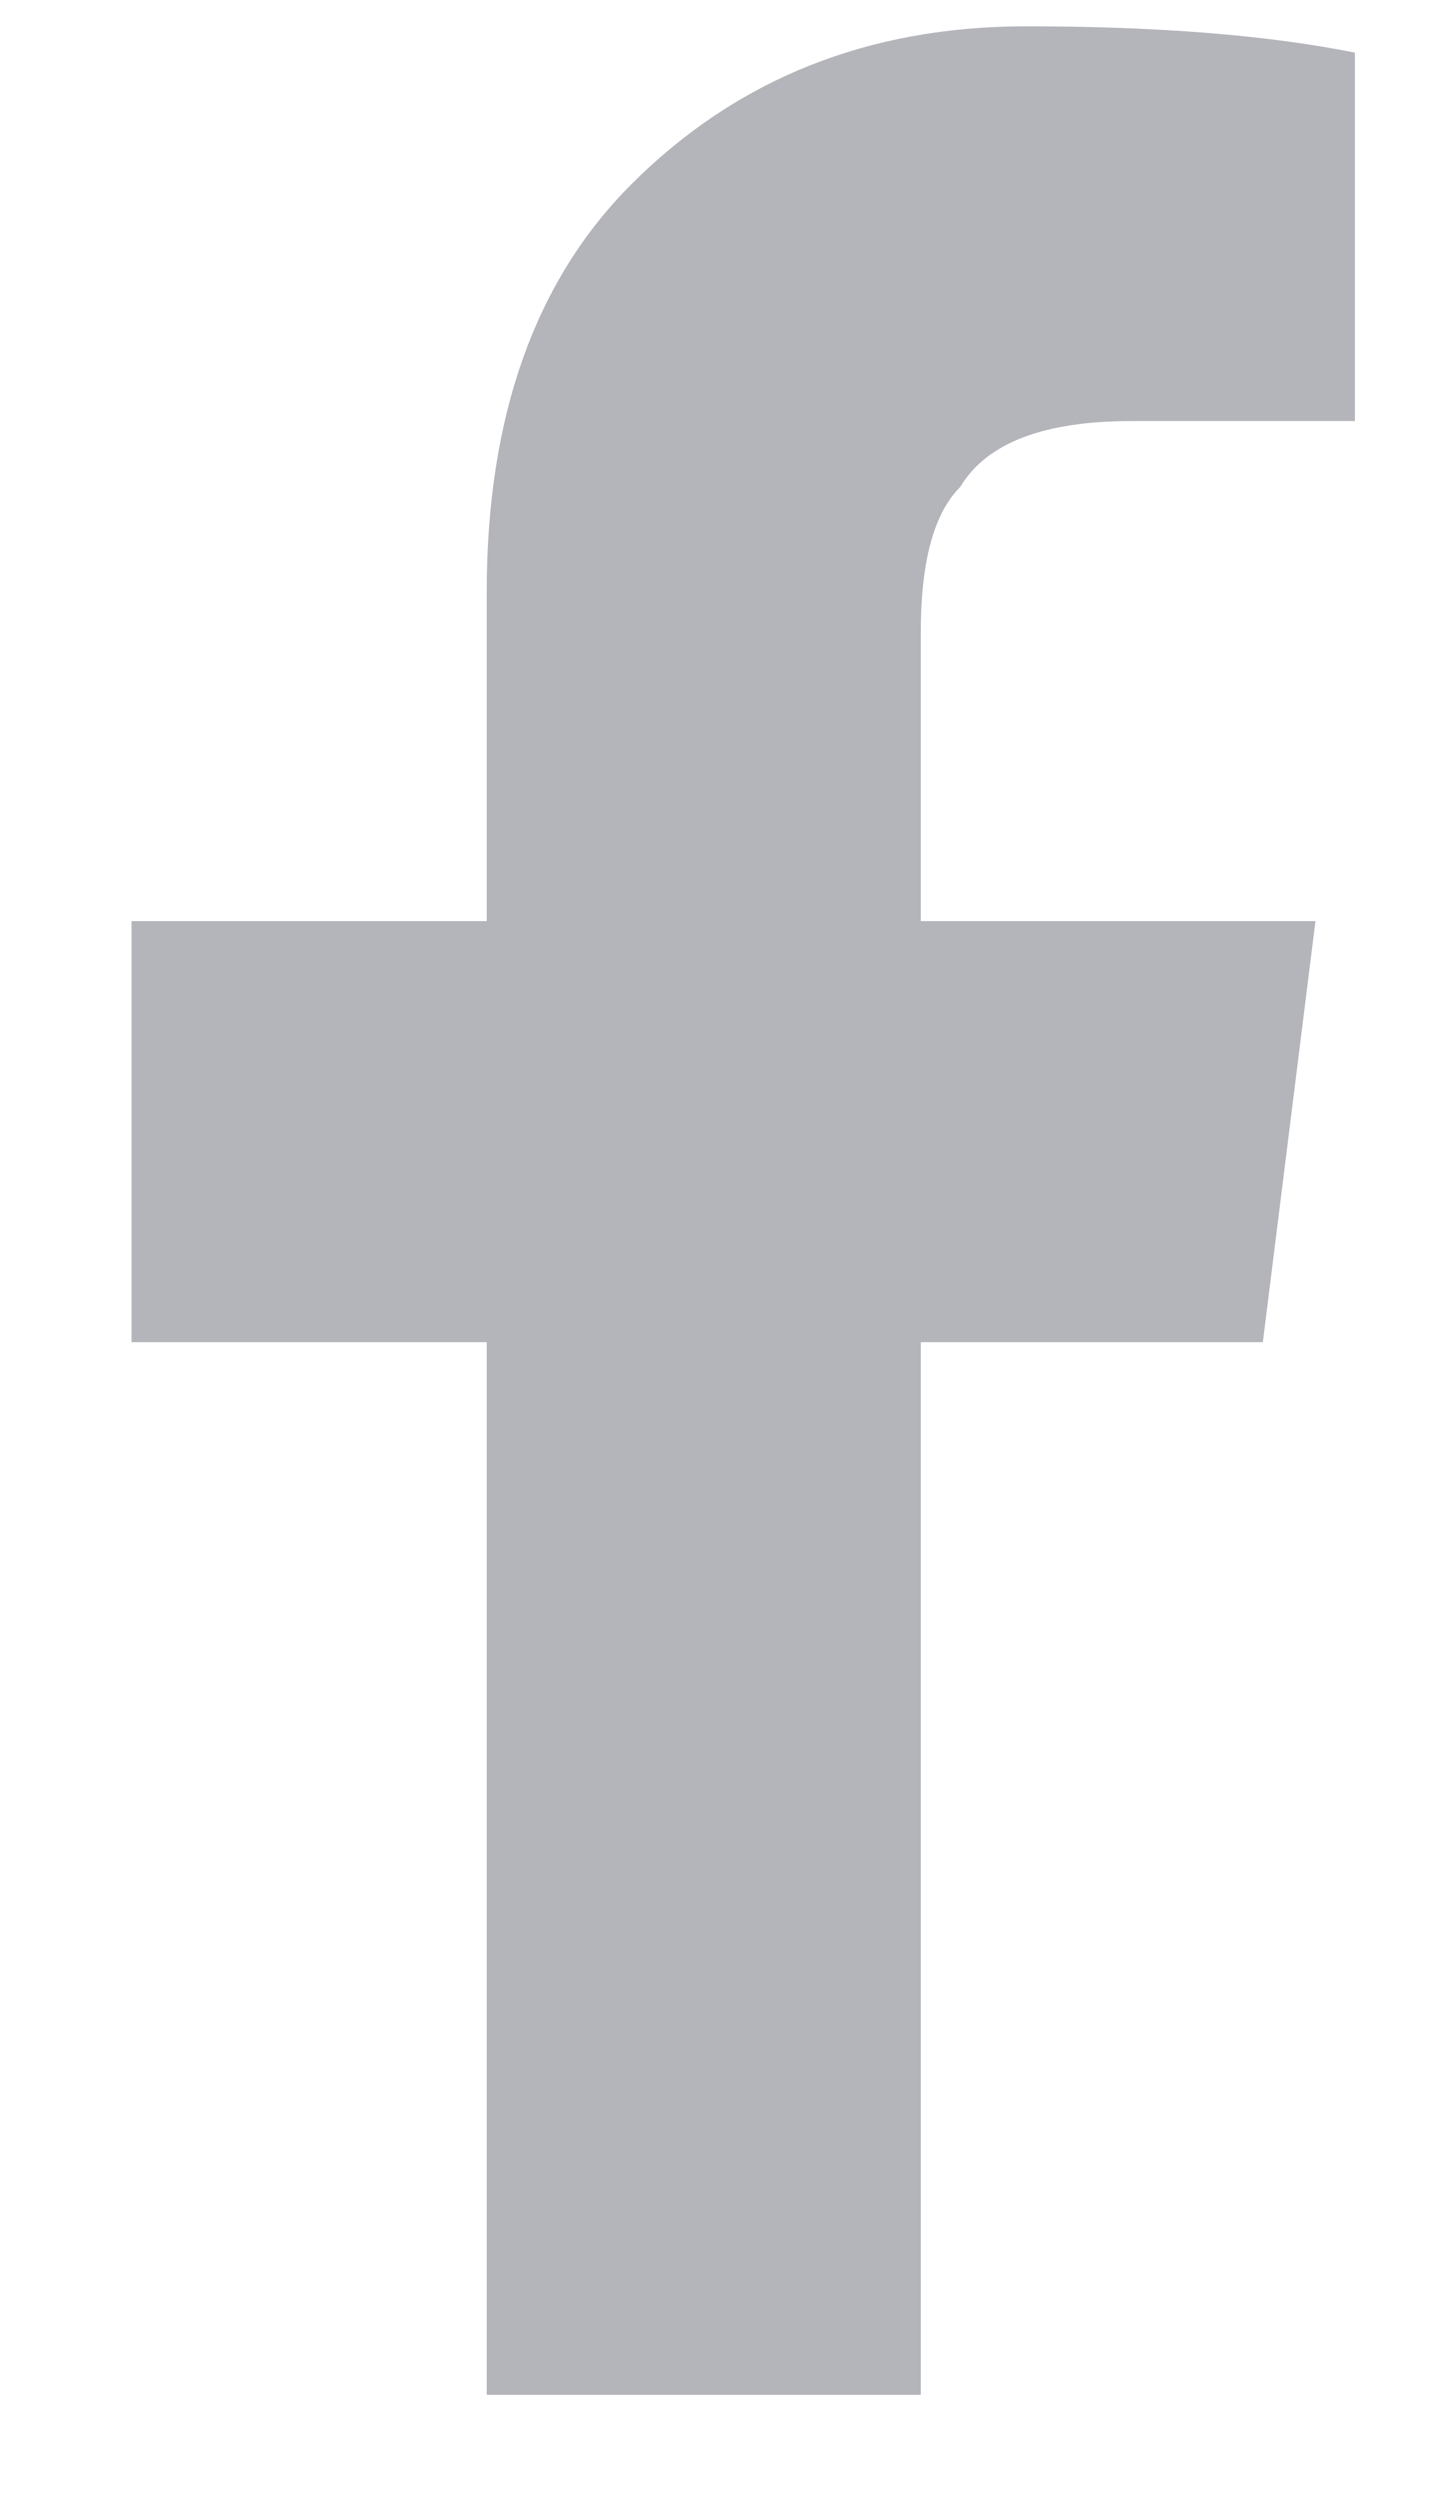<svg version="1.2" xmlns="http://www.w3.org/2000/svg" width="11" height="19"><path d="M3.7 18.2H7v-8h2.6L10 7H7V4.8q0-.8.3-1.1.3-.5 1.3-.5h1.7V.4Q9.3.2 7.8.2q-1.8 0-3 1.2-1.1 1.1-1.1 3.1V7H1v3.2h2.7z" style="fill:#b4b4bb"/></svg>